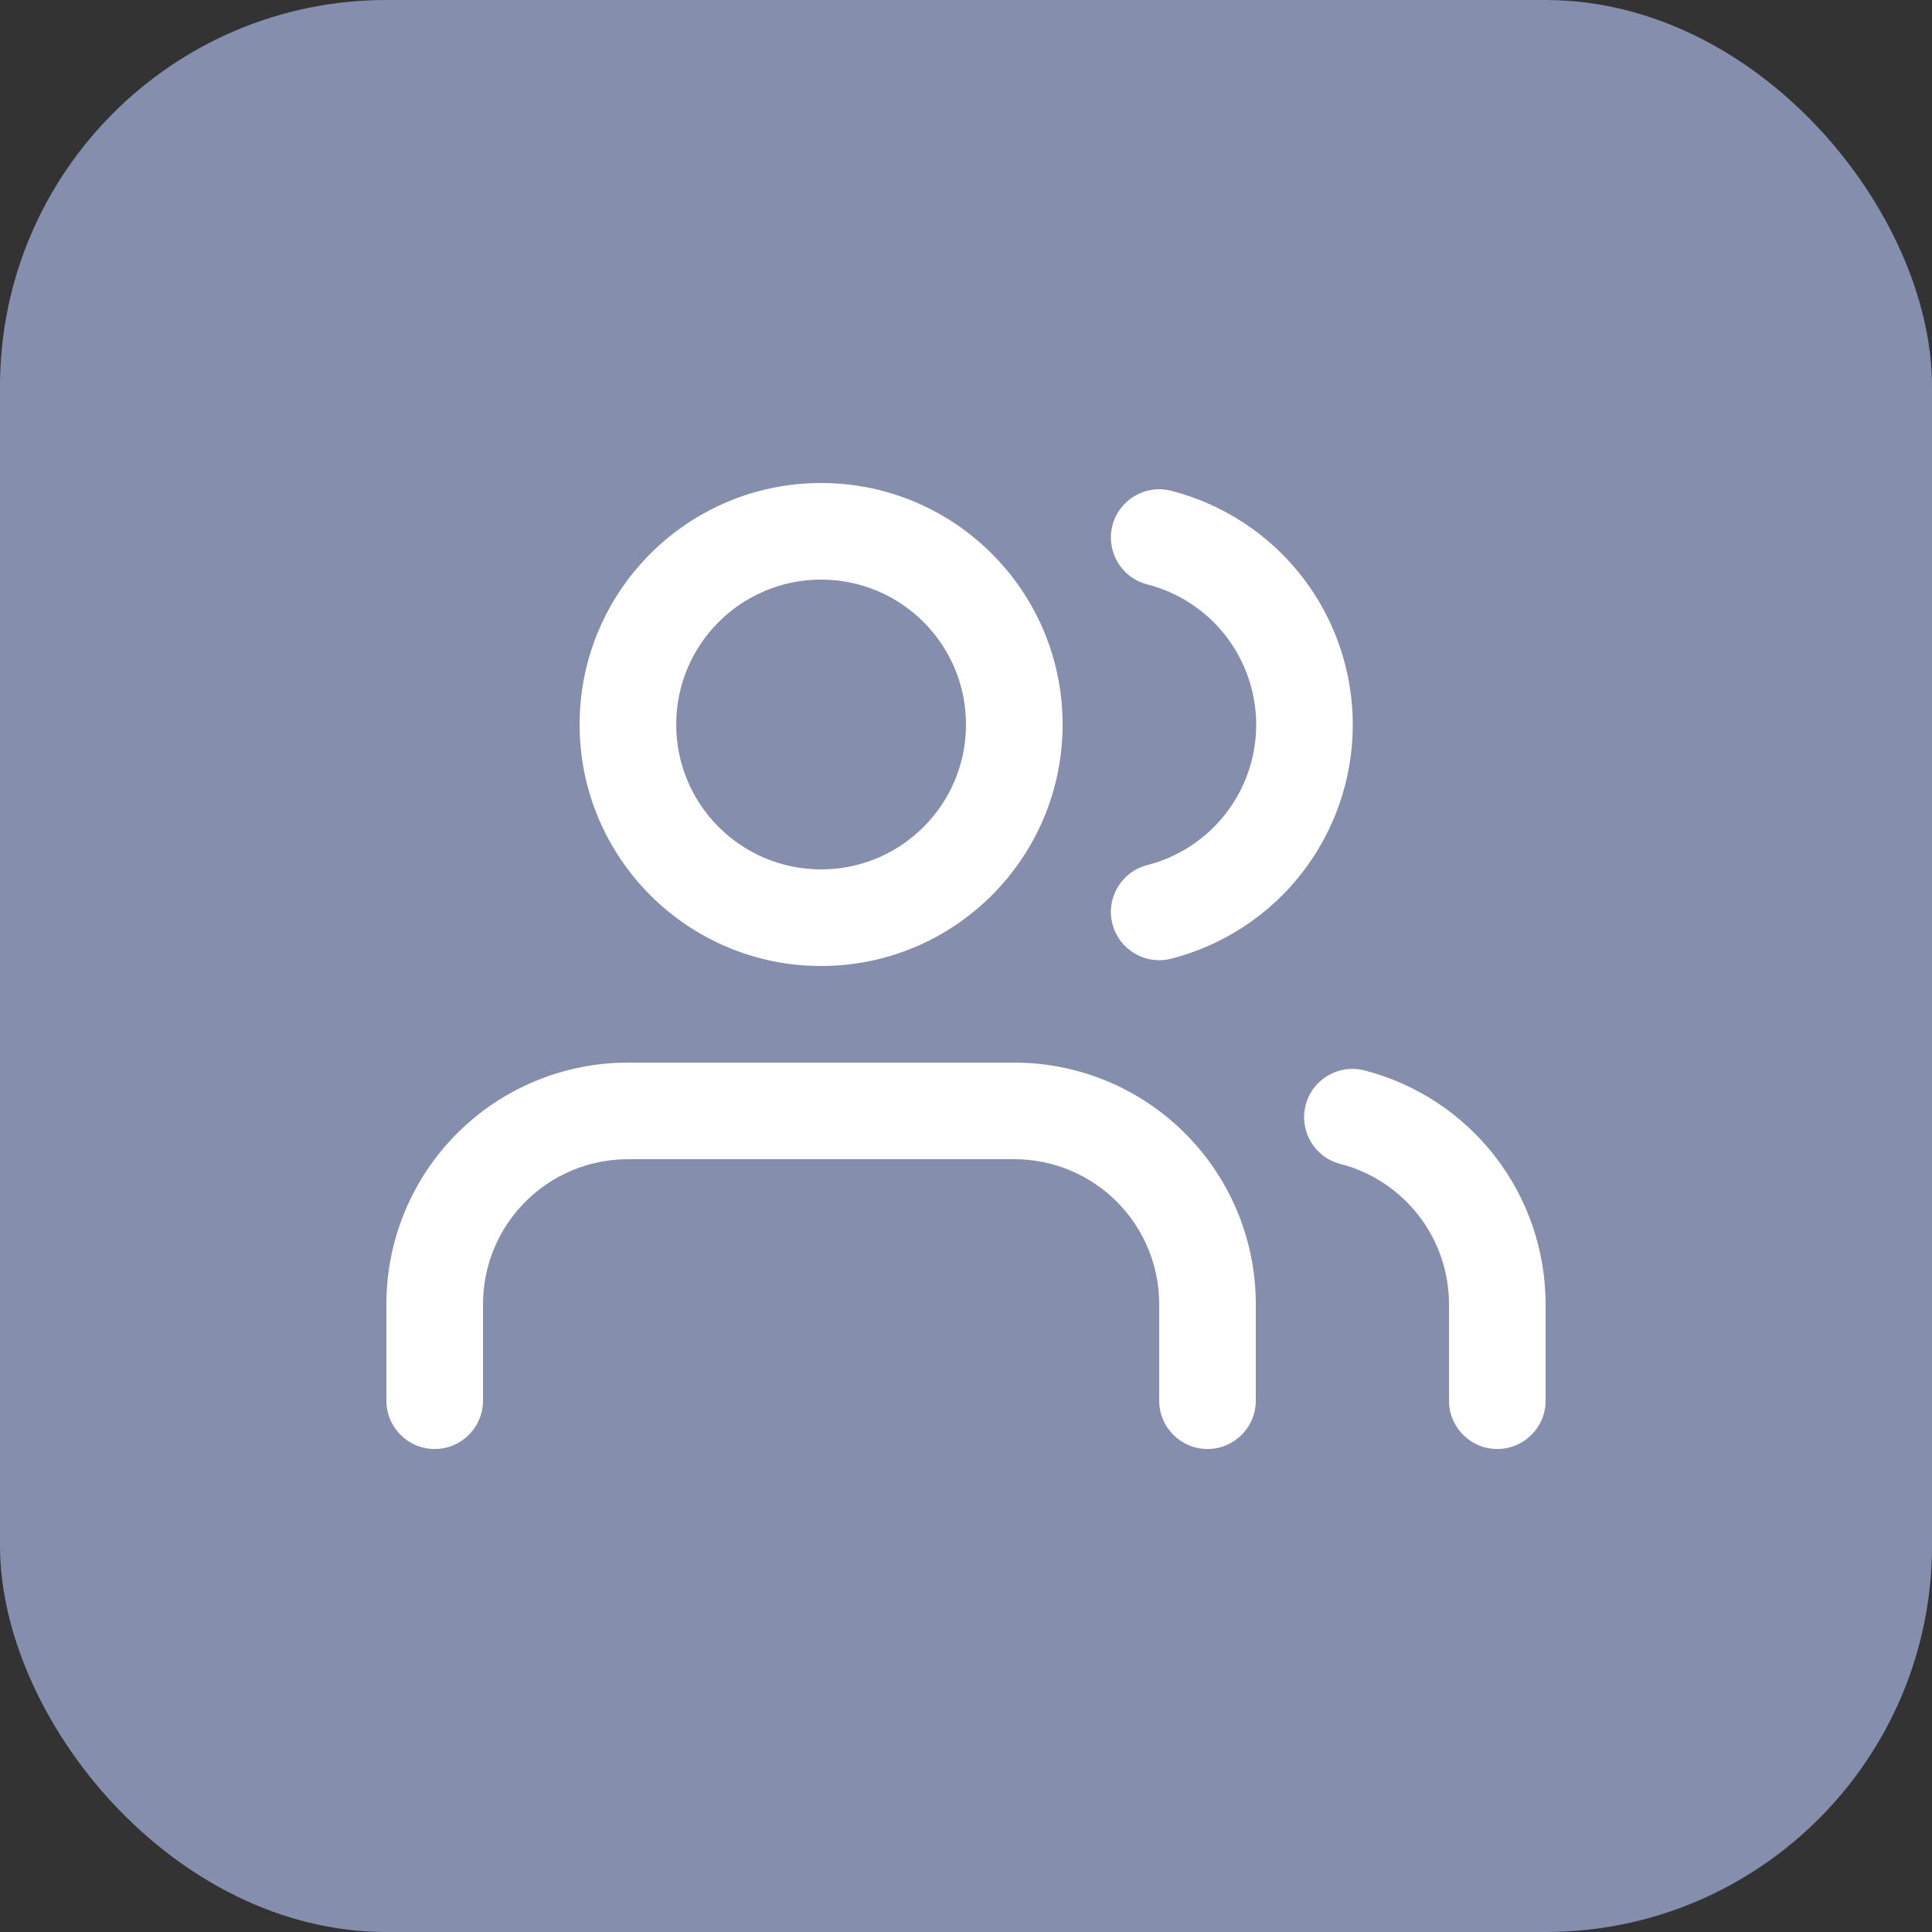 <svg width="40" height="40" viewBox="0 0 40 40" fill="none" xmlns="http://www.w3.org/2000/svg">
<rect x="0" y="0" width="40" height="40" fill="#333333" stroke="none"/>
<rect width="40" height="40" rx="8" fill="#858FAD"/>
<path fill-rule="evenodd" clip-rule="evenodd" d="M9.464 23.465C10.402 22.527 11.674 22 13 22H21C22.326 22 23.598 22.527 24.535 23.465C25.473 24.402 26 25.674 26 27V29C26 29.552 25.552 30 25 30C24.448 30 24 29.552 24 29V27C24 26.204 23.684 25.441 23.121 24.879C22.559 24.316 21.796 24 21 24H13C12.204 24 11.441 24.316 10.879 24.879C10.316 25.441 10 26.204 10 27V29C10 29.552 9.552 30 9 30C8.448 30 8 29.552 8 29V27C8 25.674 8.527 24.402 9.464 23.465Z" fill="white"/>
<path fill-rule="evenodd" clip-rule="evenodd" d="M17 12C15.343 12 14 13.343 14 15C14 16.657 15.343 18 17 18C18.657 18 20 16.657 20 15C20 13.343 18.657 12 17 12ZM12 15C12 12.239 14.239 10 17 10C19.761 10 22 12.239 22 15C22 17.761 19.761 20 17 20C14.239 20 12 17.761 12 15Z" fill="white"/>
<path fill-rule="evenodd" clip-rule="evenodd" d="M27.032 22.88C27.17 22.345 27.715 22.024 28.25 22.162C29.323 22.439 30.273 23.064 30.952 23.94C31.63 24.815 31.999 25.891 32 26.999L32 29C32 29.552 31.552 30 31 30C30.448 30 30 29.552 30 29L30 27.001C30 27.001 30 27.001 30 27.001C29.999 26.336 29.778 25.69 29.371 25.165C28.964 24.64 28.394 24.264 27.75 24.098C27.215 23.96 26.894 23.415 27.032 22.88Z" fill="white"/>
<path fill-rule="evenodd" clip-rule="evenodd" d="M23.031 10.882C23.168 10.347 23.713 10.024 24.248 10.161C25.324 10.437 26.277 11.062 26.958 11.939C27.638 12.816 28.008 13.895 28.008 15.005C28.008 16.115 27.638 17.194 26.958 18.071C26.277 18.948 25.324 19.573 24.248 19.849C23.713 19.986 23.168 19.663 23.031 19.128C22.894 18.593 23.217 18.048 23.752 17.911C24.397 17.746 24.969 17.371 25.378 16.845C25.786 16.318 26.008 15.671 26.008 15.005C26.008 14.339 25.786 13.692 25.378 13.165C24.969 12.639 24.397 12.264 23.752 12.099C23.217 11.962 22.894 11.417 23.031 10.882Z" fill="white"/>
</svg>
